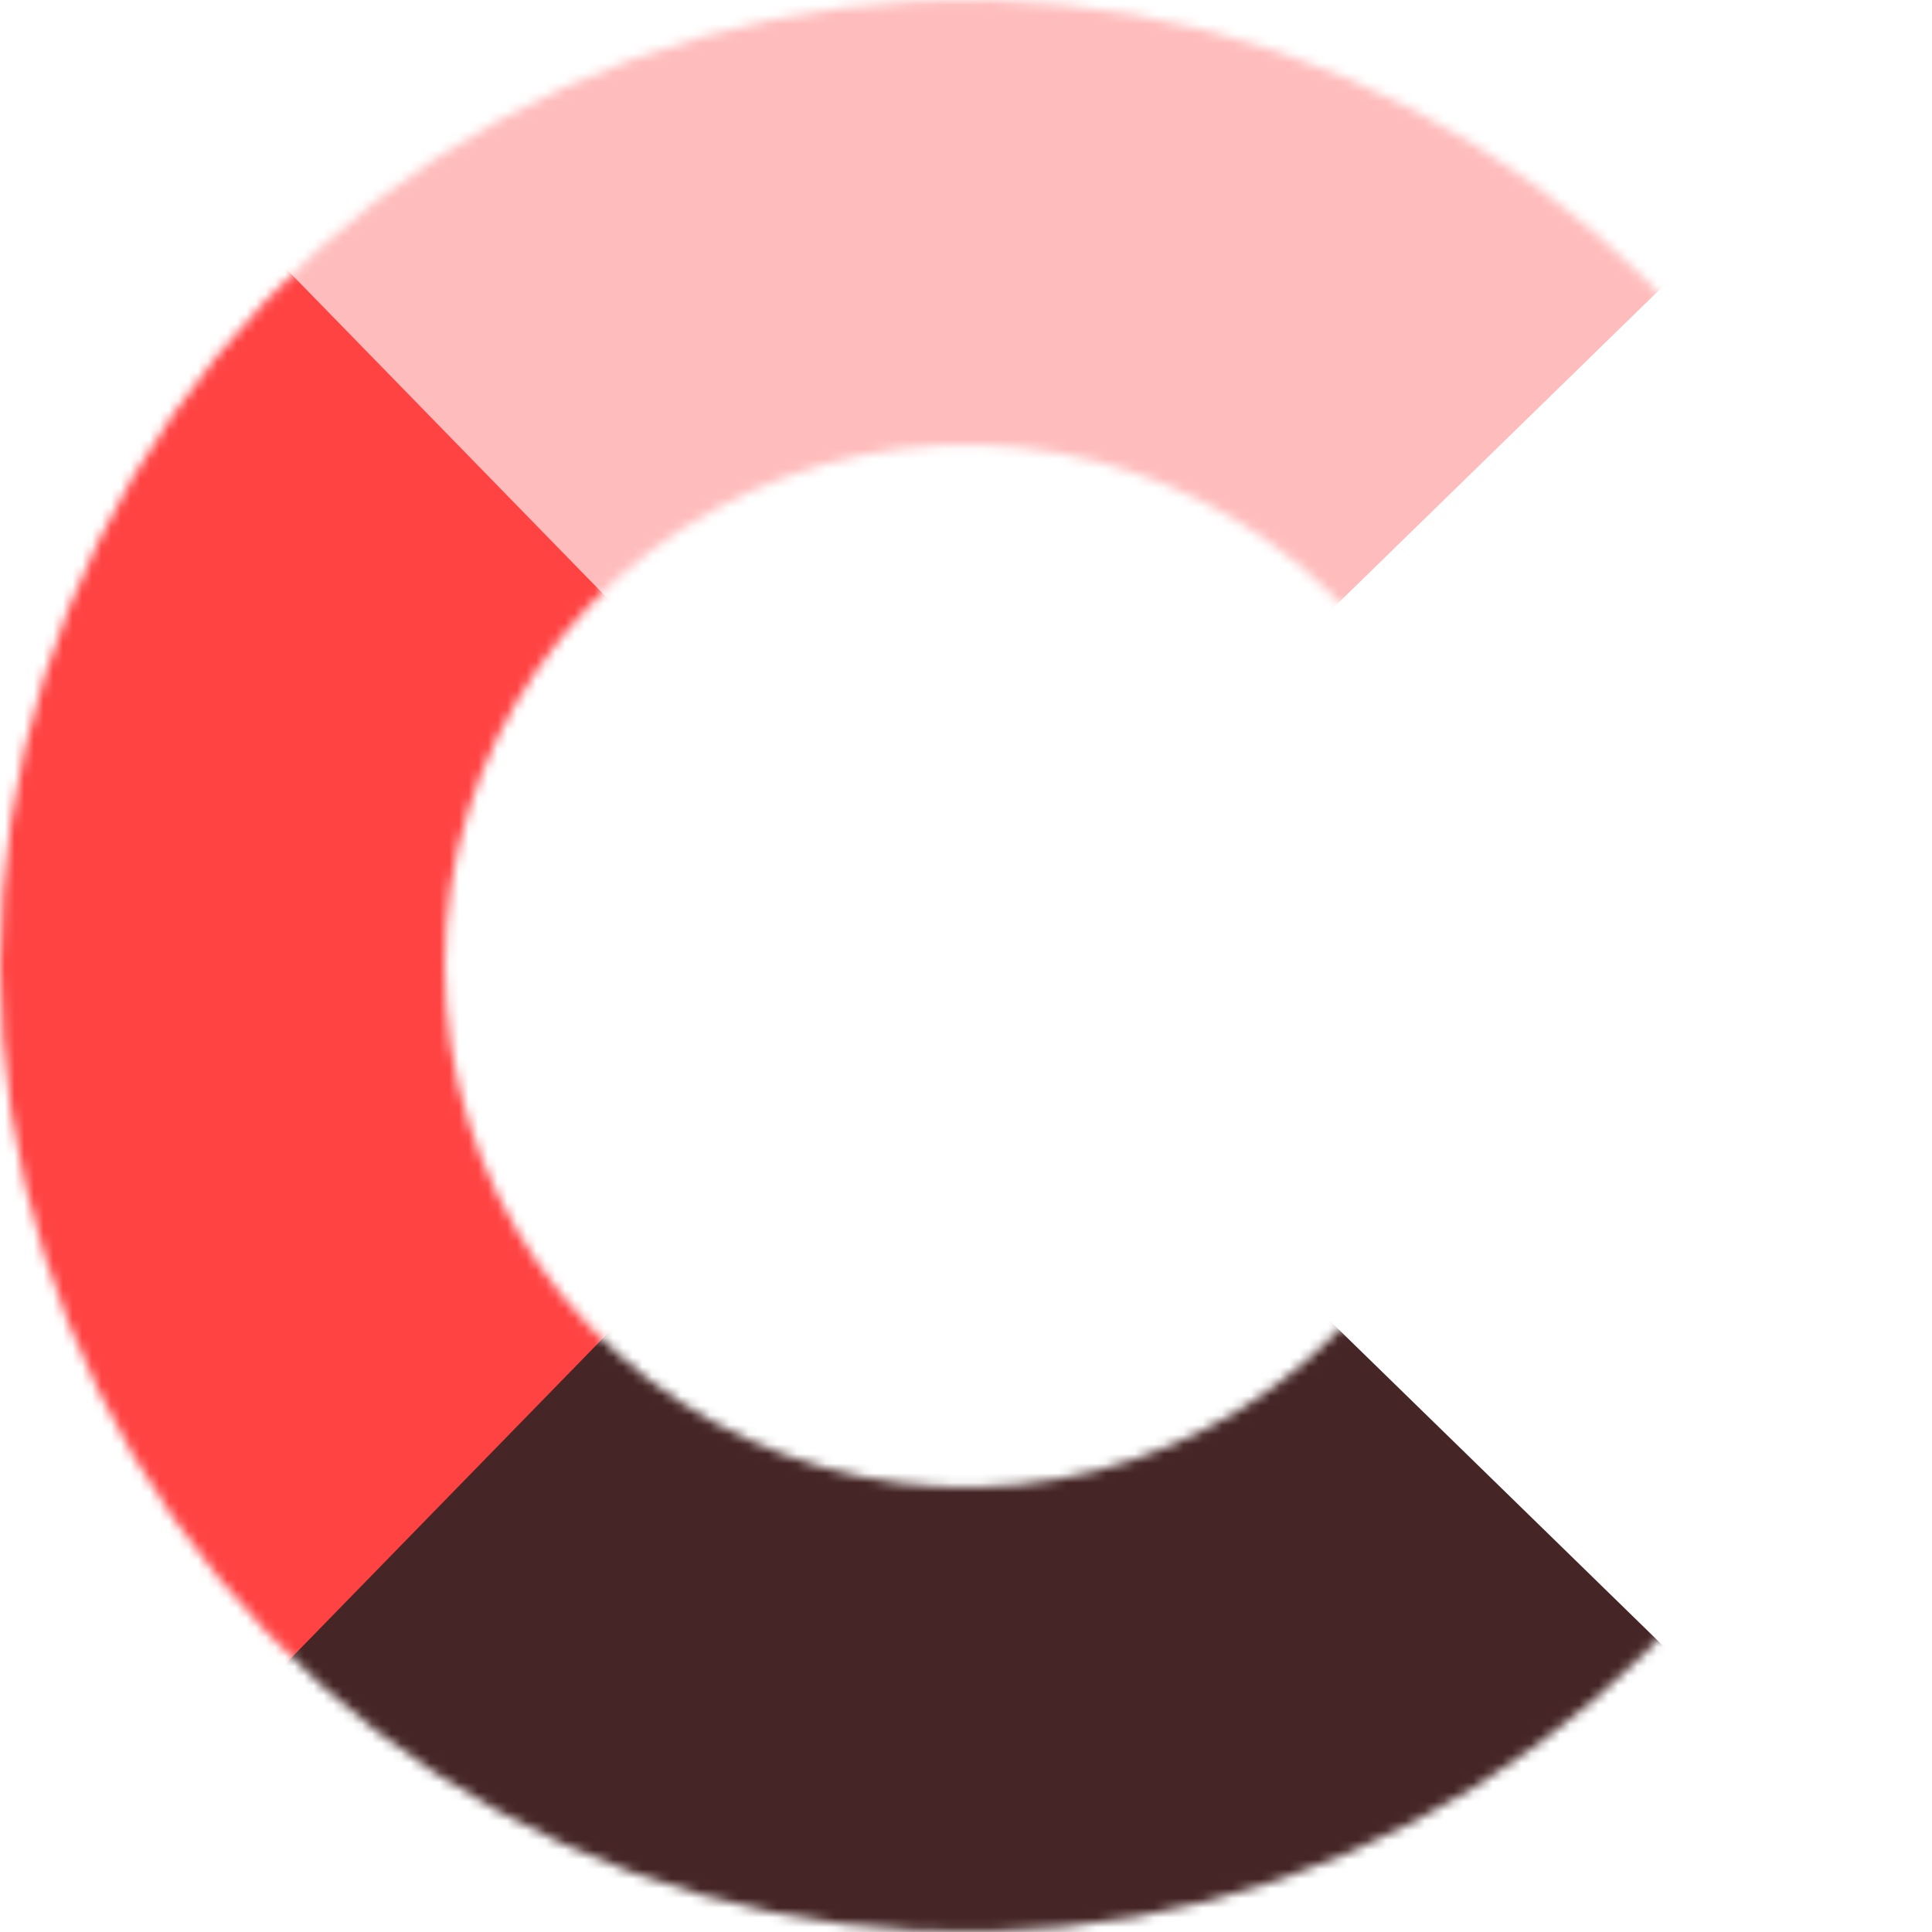 <svg class="cobracoral-icon" width="200" height="200" viewBox="0 0 200 200" fill="none" xmlns="http://www.w3.org/2000/svg">
    <mask id="mask0_1_68" style="mask-type:alpha" maskUnits="userSpaceOnUse" x="0" y="0" width="176" height="200">
        <path class="logo-svg" d="M175.849 34.831C162.541 19.342 144.809 8.299 125.038 3.185C105.268 -1.928 84.406 -0.865 65.257 6.23C46.108 13.325 29.59 26.112 17.924 42.873C6.258 59.634 0.003 79.565 9.47444e-07 99.986C-0.003 120.407 6.247 140.34 17.908 157.104C29.569 173.868 46.084 186.661 65.231 193.761C84.378 200.861 105.24 201.929 125.012 196.822C144.784 191.714 162.518 180.675 175.831 165.19L140.923 135.18C133.739 143.537 124.168 149.494 113.498 152.251C102.828 155.007 91.569 154.431 81.236 150.599C70.903 146.767 61.991 139.864 55.698 130.817C49.405 121.77 46.032 111.013 46.034 99.993C46.035 88.972 49.411 78.216 55.707 69.171C62.002 60.126 70.916 53.225 81.25 49.396C91.584 45.567 102.843 44.993 113.512 47.753C124.182 50.512 133.751 56.472 140.933 64.831L175.849 34.831Z" fill="#FF3E60"/>
    </mask>
    <g class="g-mask" mask="url(#mask0_1_68)">
        <path id="cobracoral-icon-color-1" d="M100 100L203.057 200.5H-3.057L100 100Z" fill="#452525"/>
        <path id="cobracoral-icon-color-2" d="M100 100L-3.057 -0.5L203.057 -0.5L100 100Z" fill="#FFBCBC"/>
        <path id="cobracoral-icon-color-3" d="M100 100L-0.5 203.057L-0.5 -3.057L100 100Z" fill="#FF4343"/>
    </g>
</svg>
